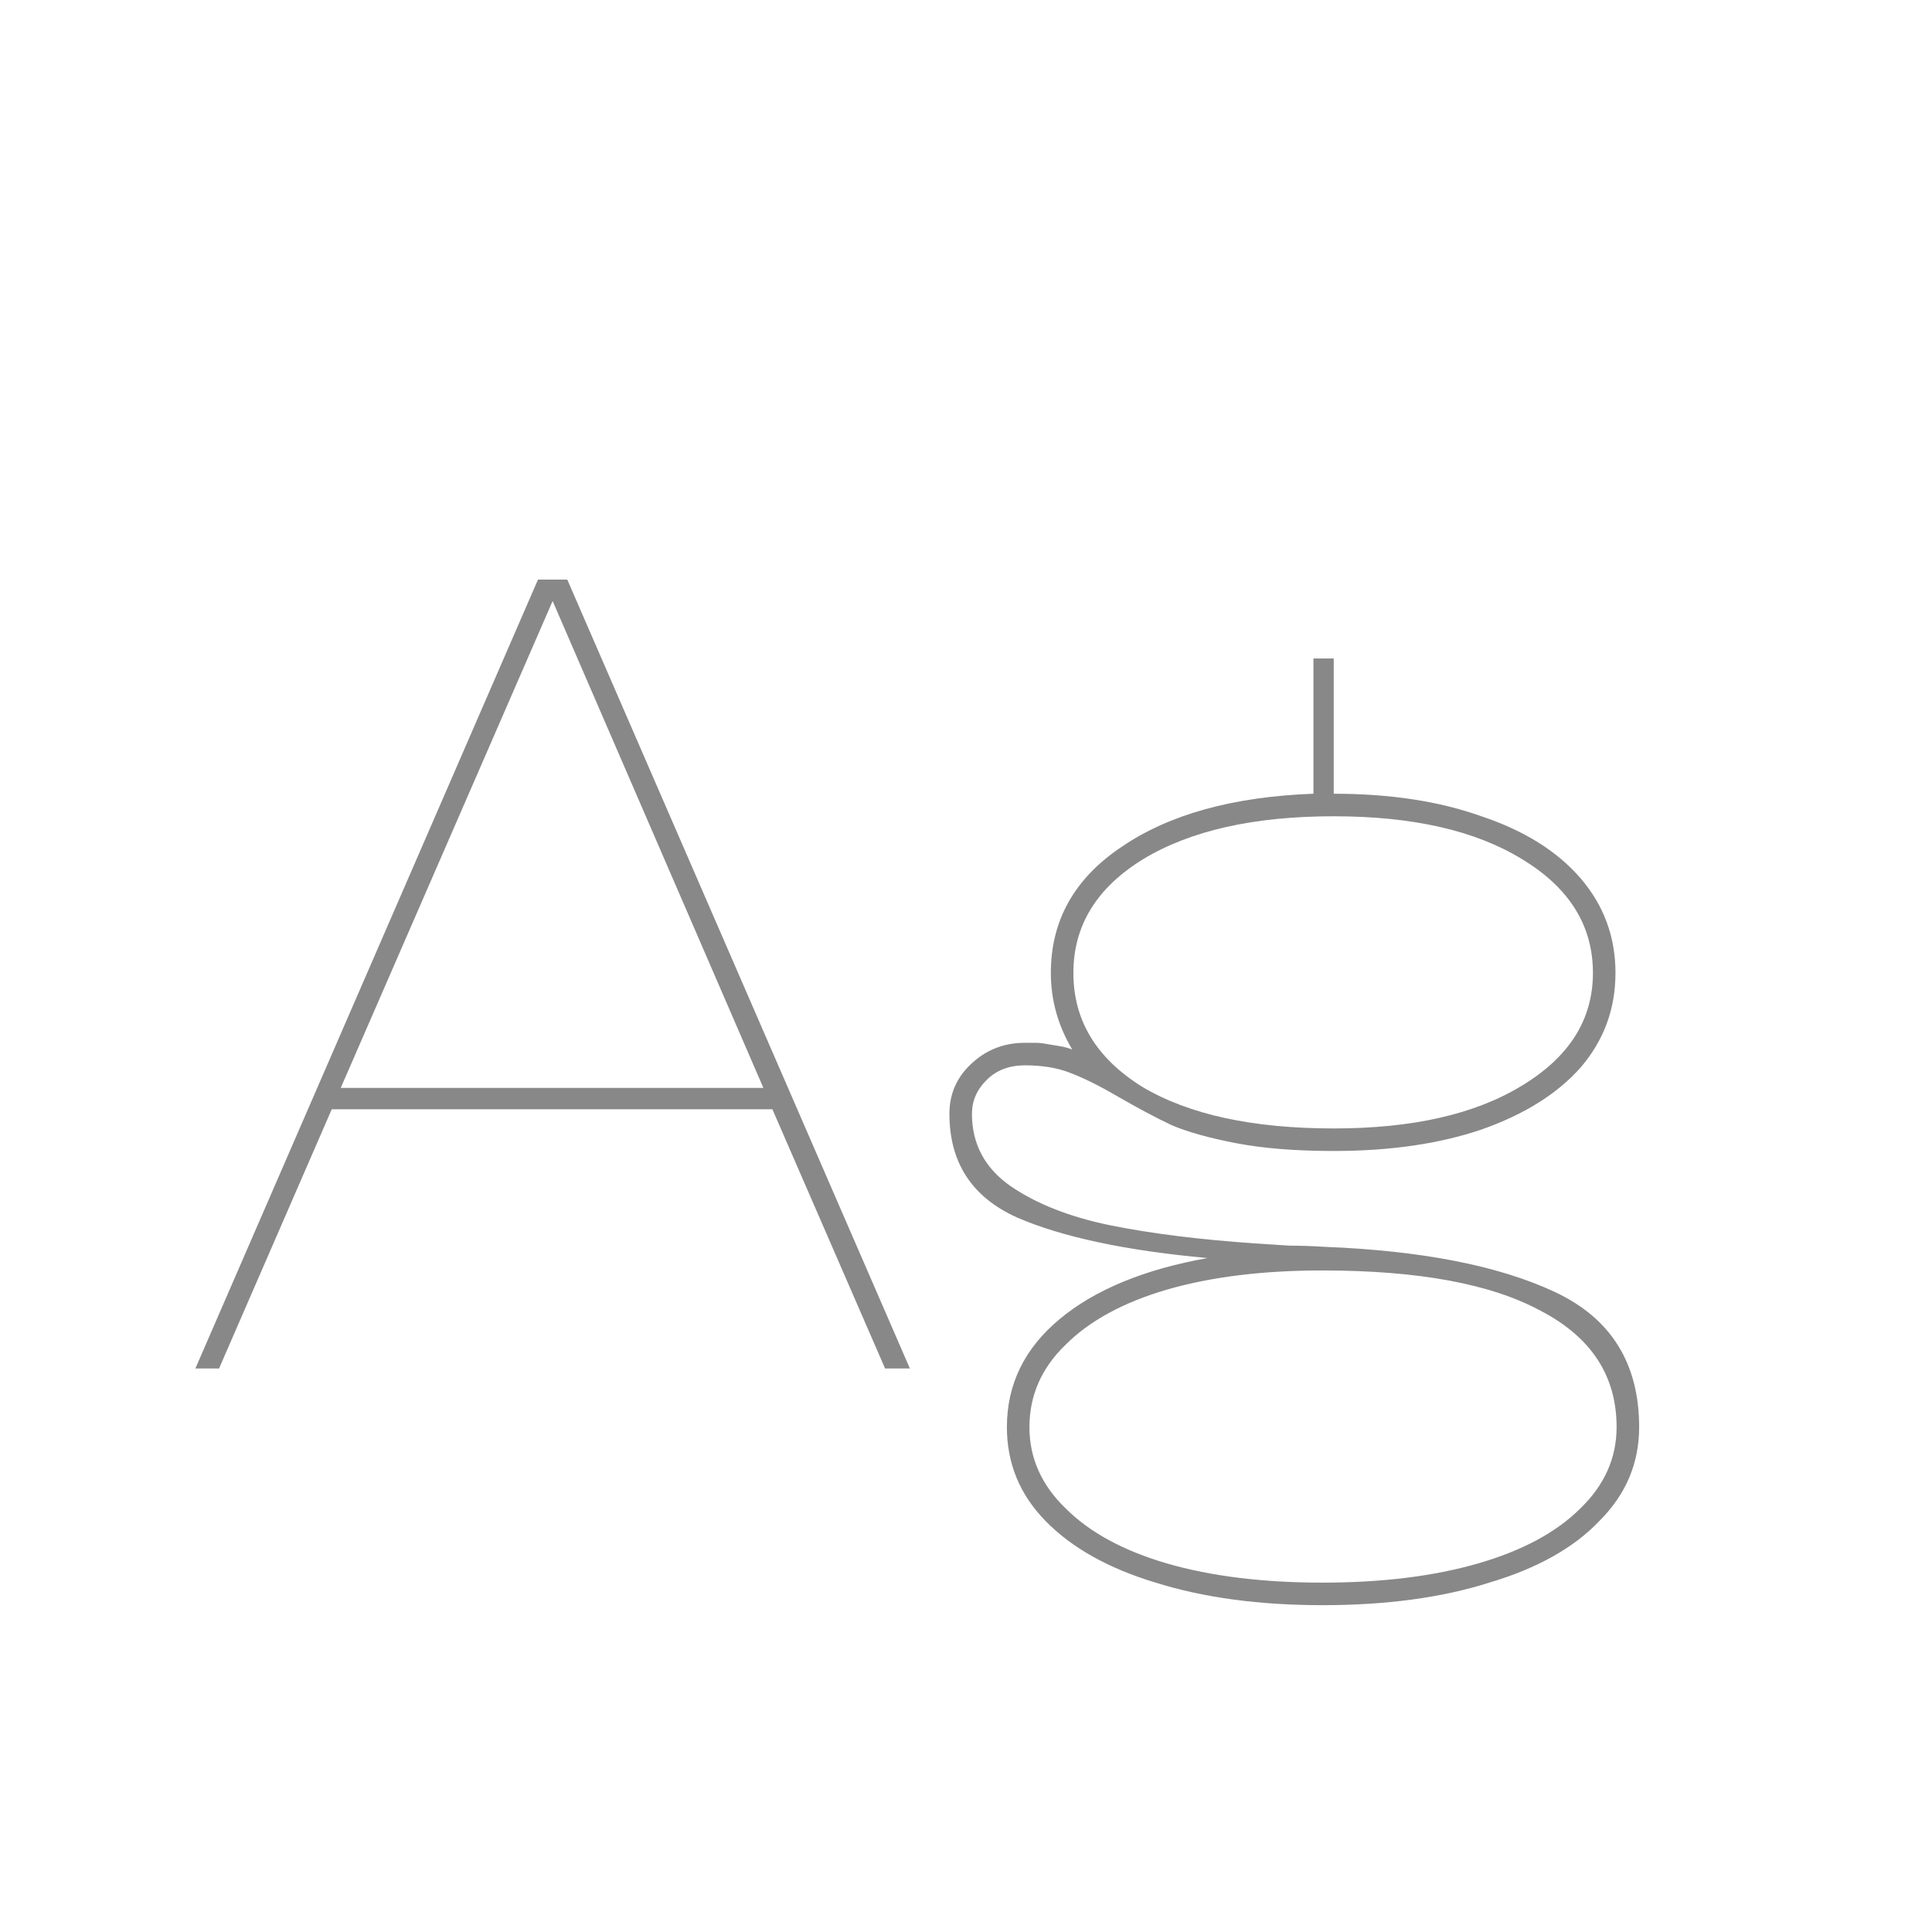 <svg width="24" height="24" viewBox="0 0 24 24" fill="none" xmlns="http://www.w3.org/2000/svg">
<path d="M2.427 17L6.683 7.2H7.047L11.303 17H10.995L9.595 13.78H4.121L2.721 17H2.427ZM4.233 13.514H9.483L6.865 7.466L4.233 13.514ZM16.428 19.94C15.644 19.94 14.953 19.847 14.356 19.66C13.768 19.483 13.31 19.226 12.984 18.89C12.666 18.563 12.508 18.176 12.508 17.728C12.508 17.196 12.727 16.748 13.166 16.384C13.604 16.02 14.216 15.768 15 15.628C13.982 15.535 13.194 15.367 12.634 15.124C12.074 14.872 11.794 14.443 11.794 13.836C11.794 13.593 11.882 13.388 12.06 13.22C12.246 13.043 12.47 12.954 12.732 12.954C12.778 12.954 12.82 12.954 12.858 12.954C12.904 12.954 12.951 12.959 12.998 12.968C13.054 12.977 13.11 12.987 13.166 12.996C13.222 13.005 13.273 13.019 13.32 13.038C13.142 12.739 13.054 12.422 13.054 12.086C13.054 11.433 13.348 10.91 13.936 10.518C14.524 10.117 15.317 9.897 16.316 9.86V8.18H16.568V9.86C17.268 9.86 17.879 9.953 18.402 10.14C18.934 10.317 19.344 10.574 19.634 10.91C19.923 11.246 20.068 11.638 20.068 12.086C20.068 12.534 19.923 12.926 19.634 13.262C19.344 13.589 18.934 13.845 18.402 14.032C17.879 14.209 17.268 14.298 16.568 14.298C16.092 14.298 15.686 14.265 15.35 14.2C15.014 14.135 14.748 14.06 14.552 13.976C14.356 13.883 14.136 13.766 13.894 13.626C13.67 13.495 13.474 13.397 13.306 13.332C13.147 13.267 12.956 13.234 12.732 13.234C12.536 13.234 12.377 13.295 12.256 13.416C12.134 13.537 12.074 13.677 12.074 13.836C12.074 14.209 12.232 14.508 12.55 14.732C12.876 14.956 13.292 15.119 13.796 15.222C14.309 15.325 14.906 15.399 15.588 15.446C15.737 15.455 15.882 15.465 16.022 15.474C16.162 15.474 16.302 15.479 16.442 15.488C17.655 15.535 18.612 15.721 19.312 16.048C20.012 16.375 20.362 16.935 20.362 17.728C20.362 18.176 20.198 18.563 19.872 18.89C19.554 19.226 19.097 19.483 18.5 19.66C17.912 19.847 17.221 19.94 16.428 19.94ZM16.428 19.66C17.165 19.66 17.809 19.581 18.36 19.422C18.91 19.263 19.335 19.035 19.634 18.736C19.932 18.447 20.082 18.111 20.082 17.728C20.082 17.093 19.769 16.613 19.144 16.286C18.528 15.95 17.622 15.782 16.428 15.782C15.69 15.782 15.046 15.861 14.496 16.02C13.954 16.179 13.534 16.407 13.236 16.706C12.937 16.995 12.788 17.336 12.788 17.728C12.788 18.111 12.937 18.447 13.236 18.736C13.534 19.035 13.954 19.263 14.496 19.422C15.046 19.581 15.69 19.66 16.428 19.66ZM16.568 14.018C17.548 14.018 18.327 13.841 18.906 13.486C19.494 13.131 19.788 12.665 19.788 12.086C19.788 11.498 19.494 11.027 18.906 10.672C18.327 10.317 17.548 10.14 16.568 10.14C15.578 10.14 14.79 10.317 14.202 10.672C13.623 11.027 13.334 11.498 13.334 12.086C13.334 12.674 13.618 13.145 14.188 13.5C14.766 13.845 15.56 14.018 16.568 14.018Z" fill="#888888"/>
</svg>
